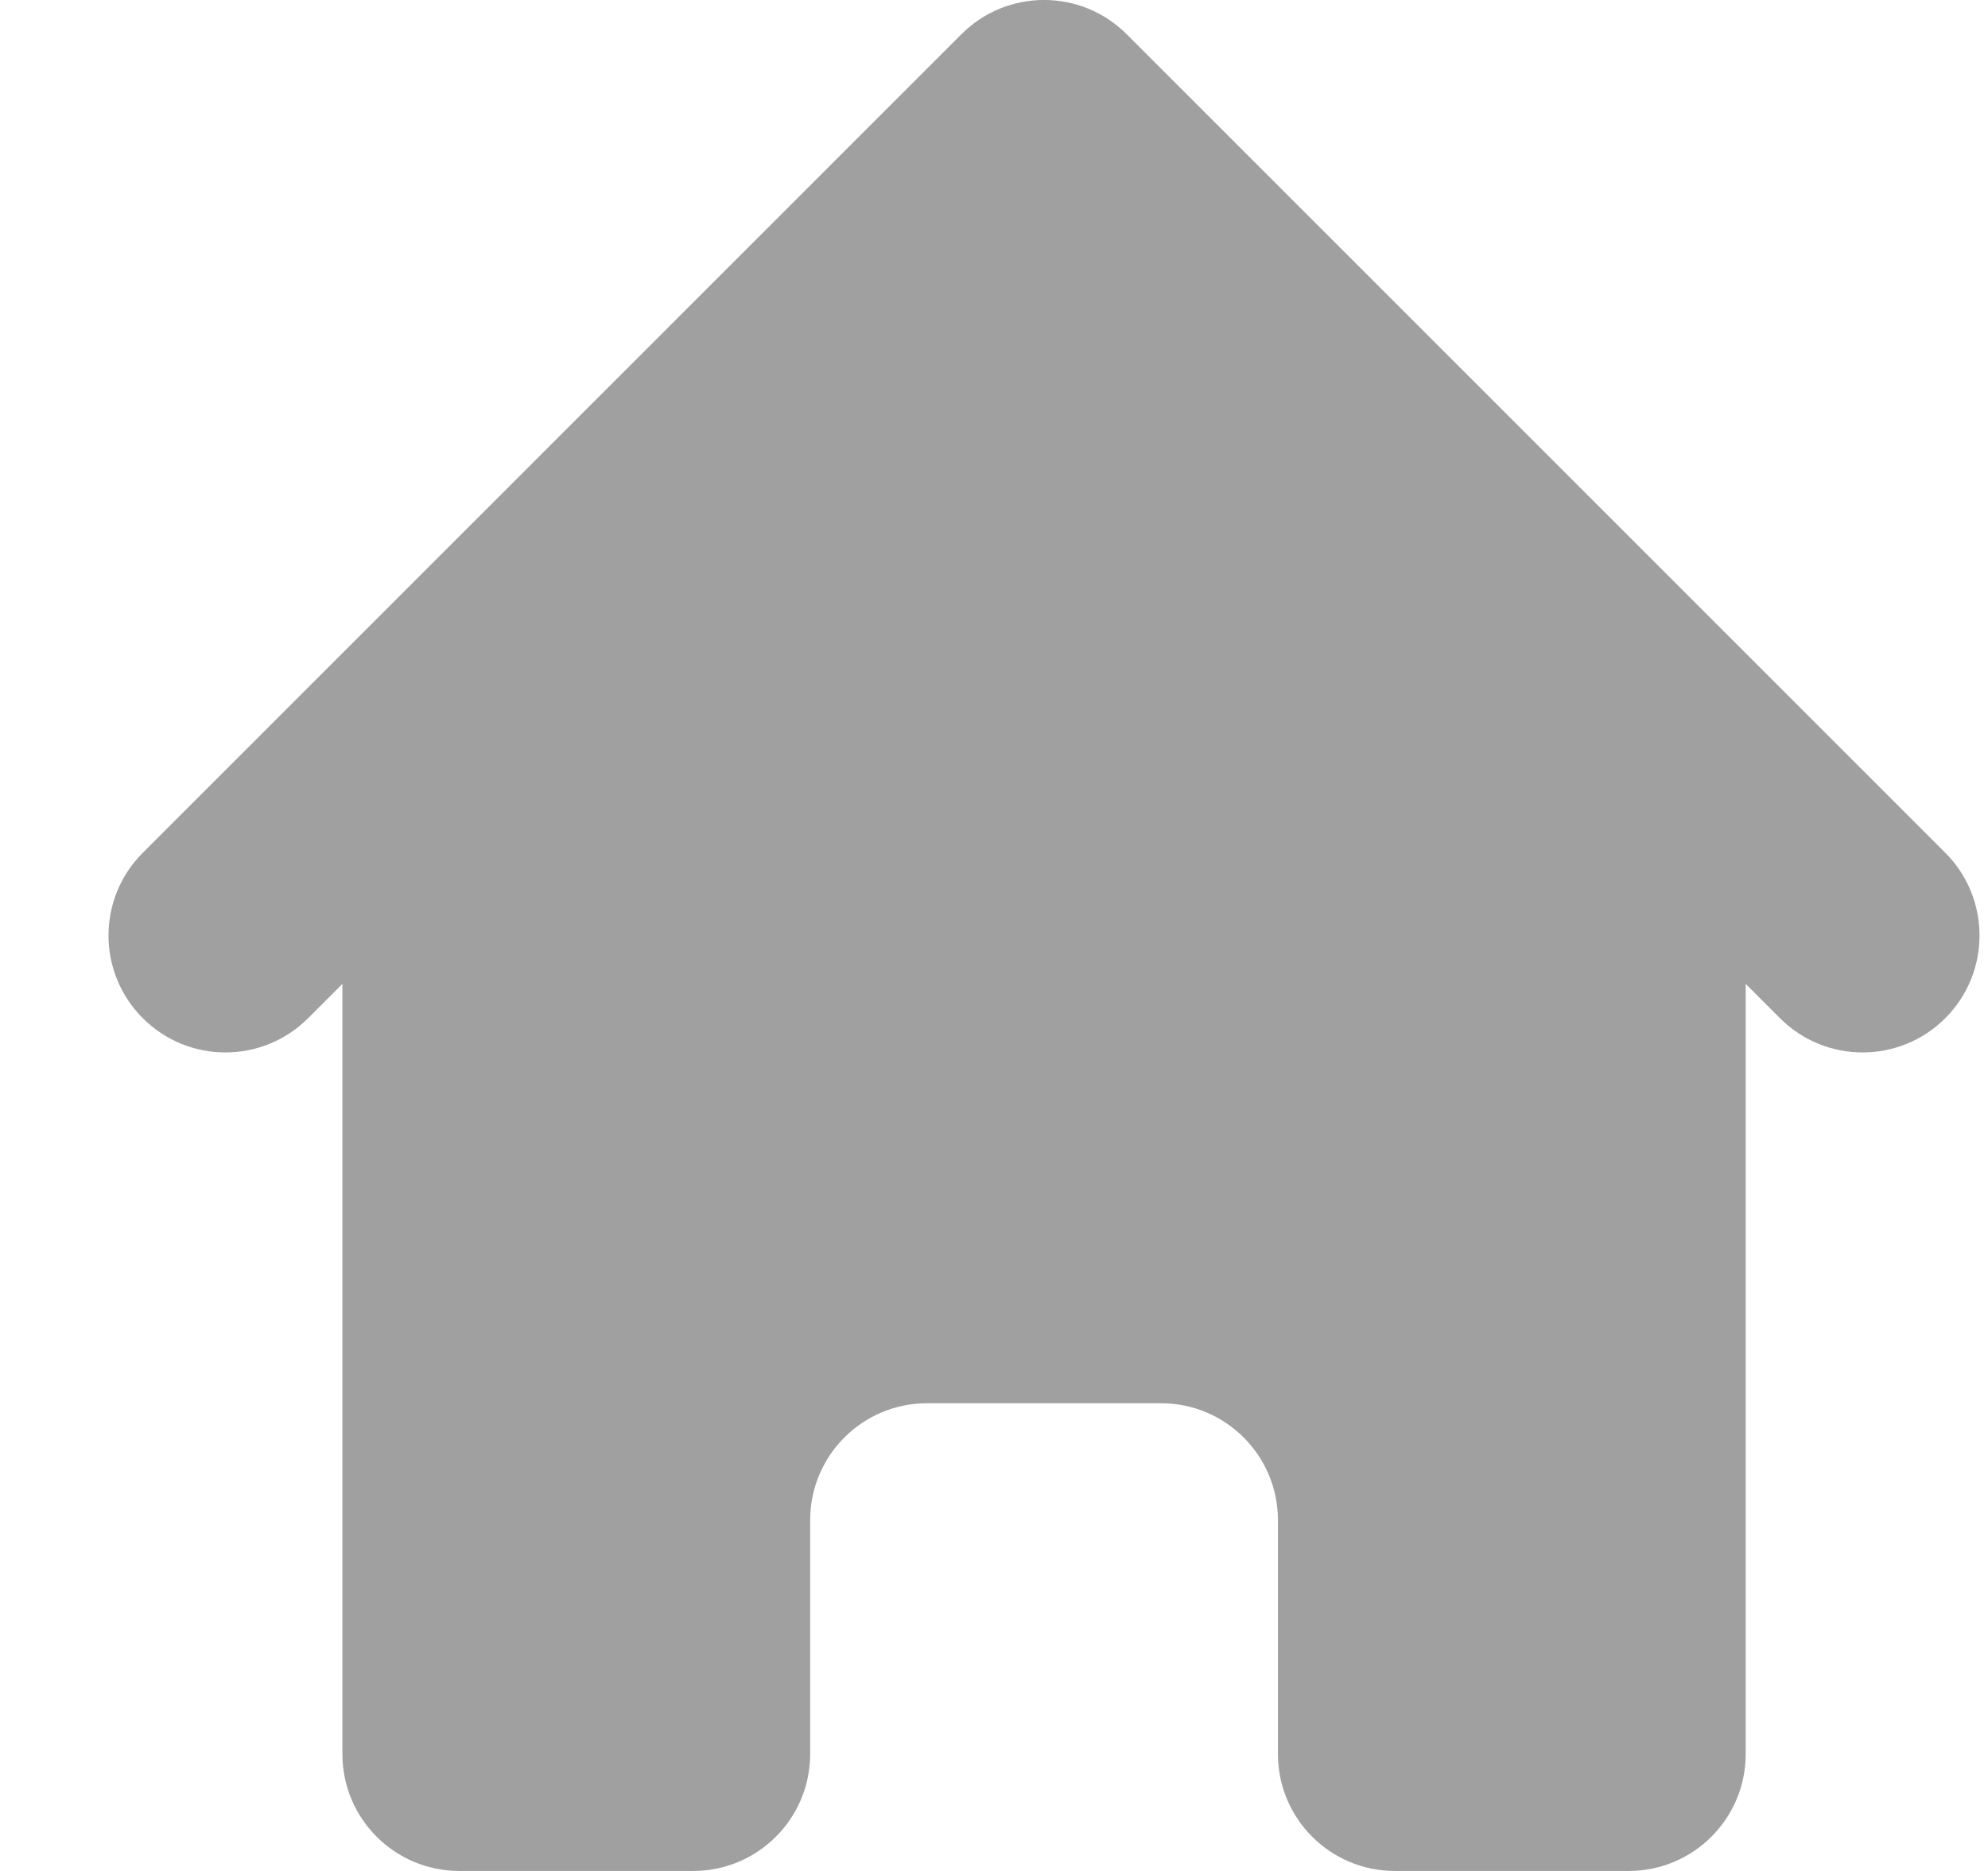 <svg width="17" height="16" viewBox="0 0 17 16" fill="none" xmlns="http://www.w3.org/2000/svg">
<path d="M9.635 0.293C9.244 -0.098 8.611 -0.098 8.221 0.293L1.221 7.293C0.83 7.683 0.83 8.317 1.221 8.707C1.611 9.098 2.244 9.098 2.635 8.707L2.928 8.414V15C2.928 15.552 3.375 16 3.928 16H5.928C6.48 16 6.928 15.552 6.928 15V13C6.928 12.448 7.375 12 7.928 12H9.928C10.48 12 10.928 12.448 10.928 13V15C10.928 15.552 11.375 16 11.928 16H13.928C14.48 16 14.928 15.552 14.928 15V8.414L15.221 8.707C15.611 9.098 16.244 9.098 16.635 8.707C17.025 8.317 17.025 7.683 16.635 7.293L9.635 0.293Z" fill="#A0A0A0"/>
</svg>
